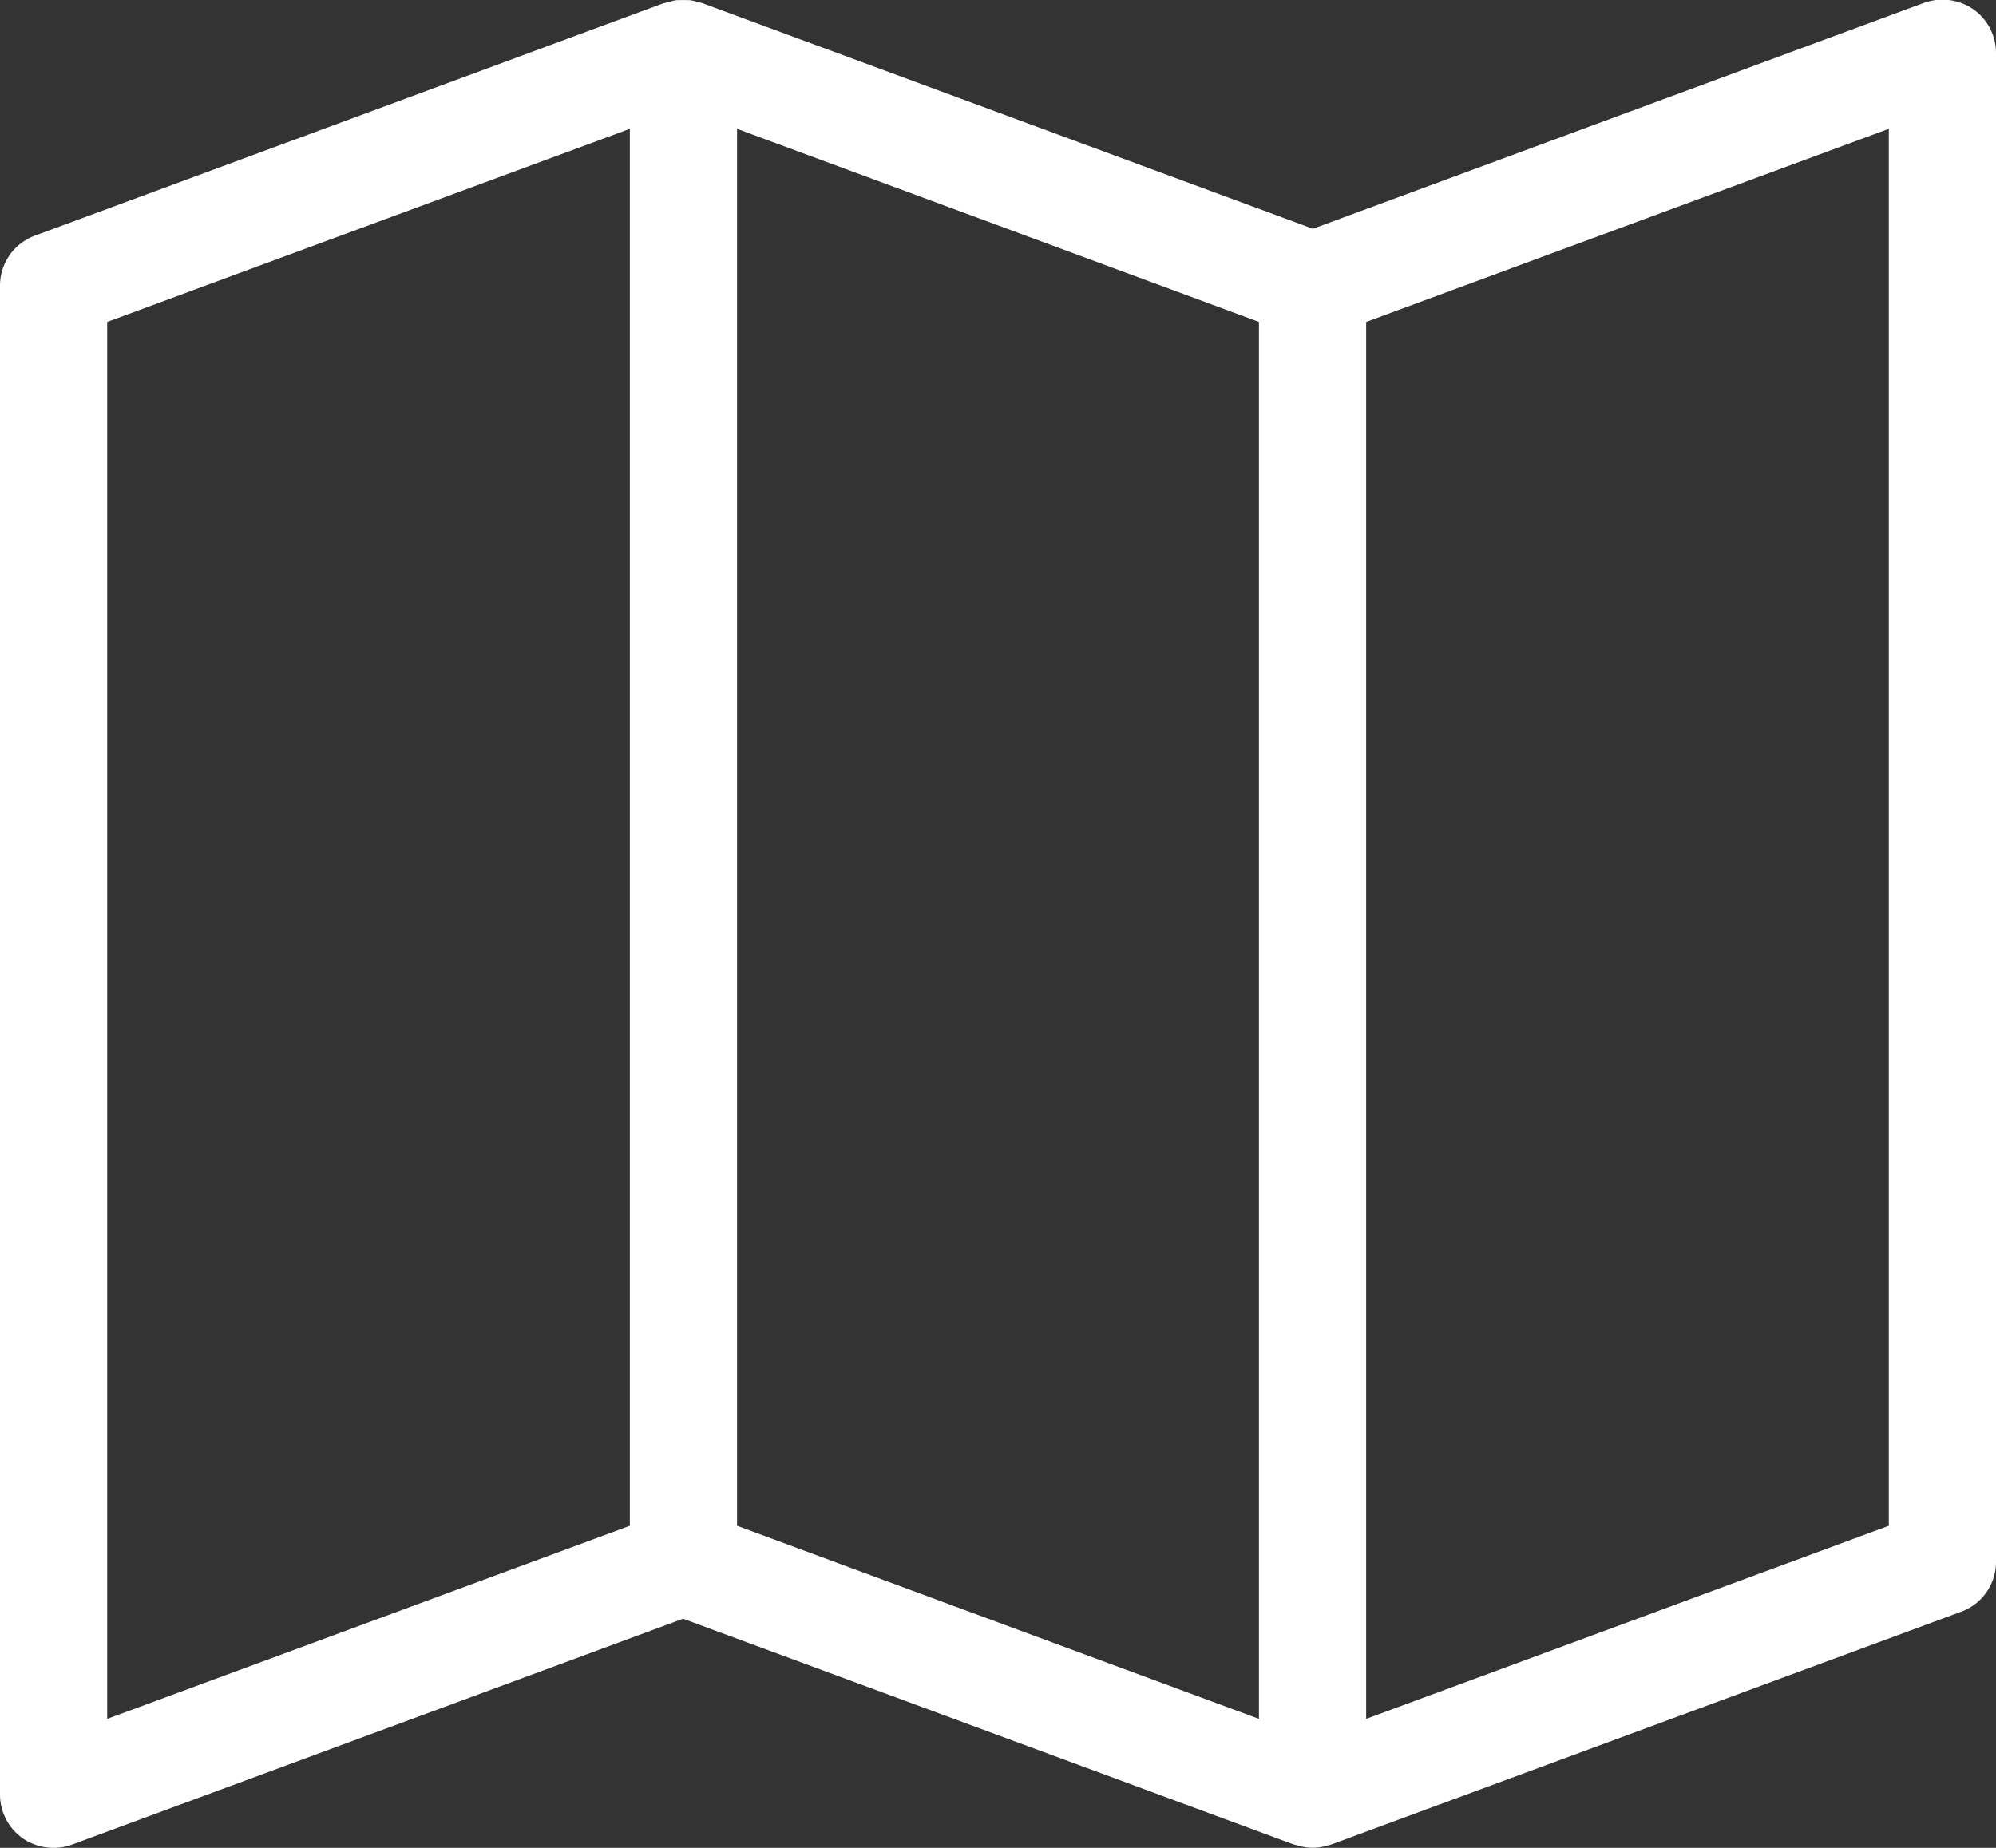 <svg xmlns="http://www.w3.org/2000/svg" width="27" height="25" viewBox="0 0 27 25">
  <rect x="0" y="0" width="27" height="25" fill="#333333" stroke="none"/>
<defs>
    <style>
      .cls-1 {
        fill: #fff;
        fill-rule: evenodd;
      }
    </style>
  </defs>
  <path id="Forme_1692" data-name="Forme 1692" class="cls-1" d="M1036.69,767.123a0.738,0.738,0,0,0-.67-0.082l-8.26,3.054-8.26-3.053h0c-0.02-.007-0.04-0.008-0.06-0.013a0.521,0.521,0,0,0-.11-0.027,4.051,4.051,0,0,0-.18,0,0.735,0.735,0,0,0-.11.027,0.251,0.251,0,0,0-.05.013h-0.01l-8.51,3.147a0.72,0.72,0,0,0-.47.67v20.425a0.728,0.728,0,0,0,.31.589,0.737,0.737,0,0,0,.42.127,0.712,0.712,0,0,0,.25-0.046l8.26-3.054,8.26,3.054,0.03,0.007,0.03,0.009a0.767,0.767,0,0,0,.2.029,0.7,0.7,0,0,0,.19-0.029,0.248,0.248,0,0,1,.04-0.009,0.041,0.041,0,0,1,.02-0.007l8.52-3.149a0.718,0.718,0,0,0,.47-0.669V767.711A0.723,0.723,0,0,0,1036.69,767.123Zm-25.24,4.232,7.07-2.612v18.9l-7.07,2.612v-18.9Zm8.52-2.612,7.06,2.612v18.9l-7.06-2.612v-18.9Zm15.58,18.9-7.07,2.612v-18.9l7.07-2.612v18.9Z" transform="translate(-1010 -767)"/>
</svg>
